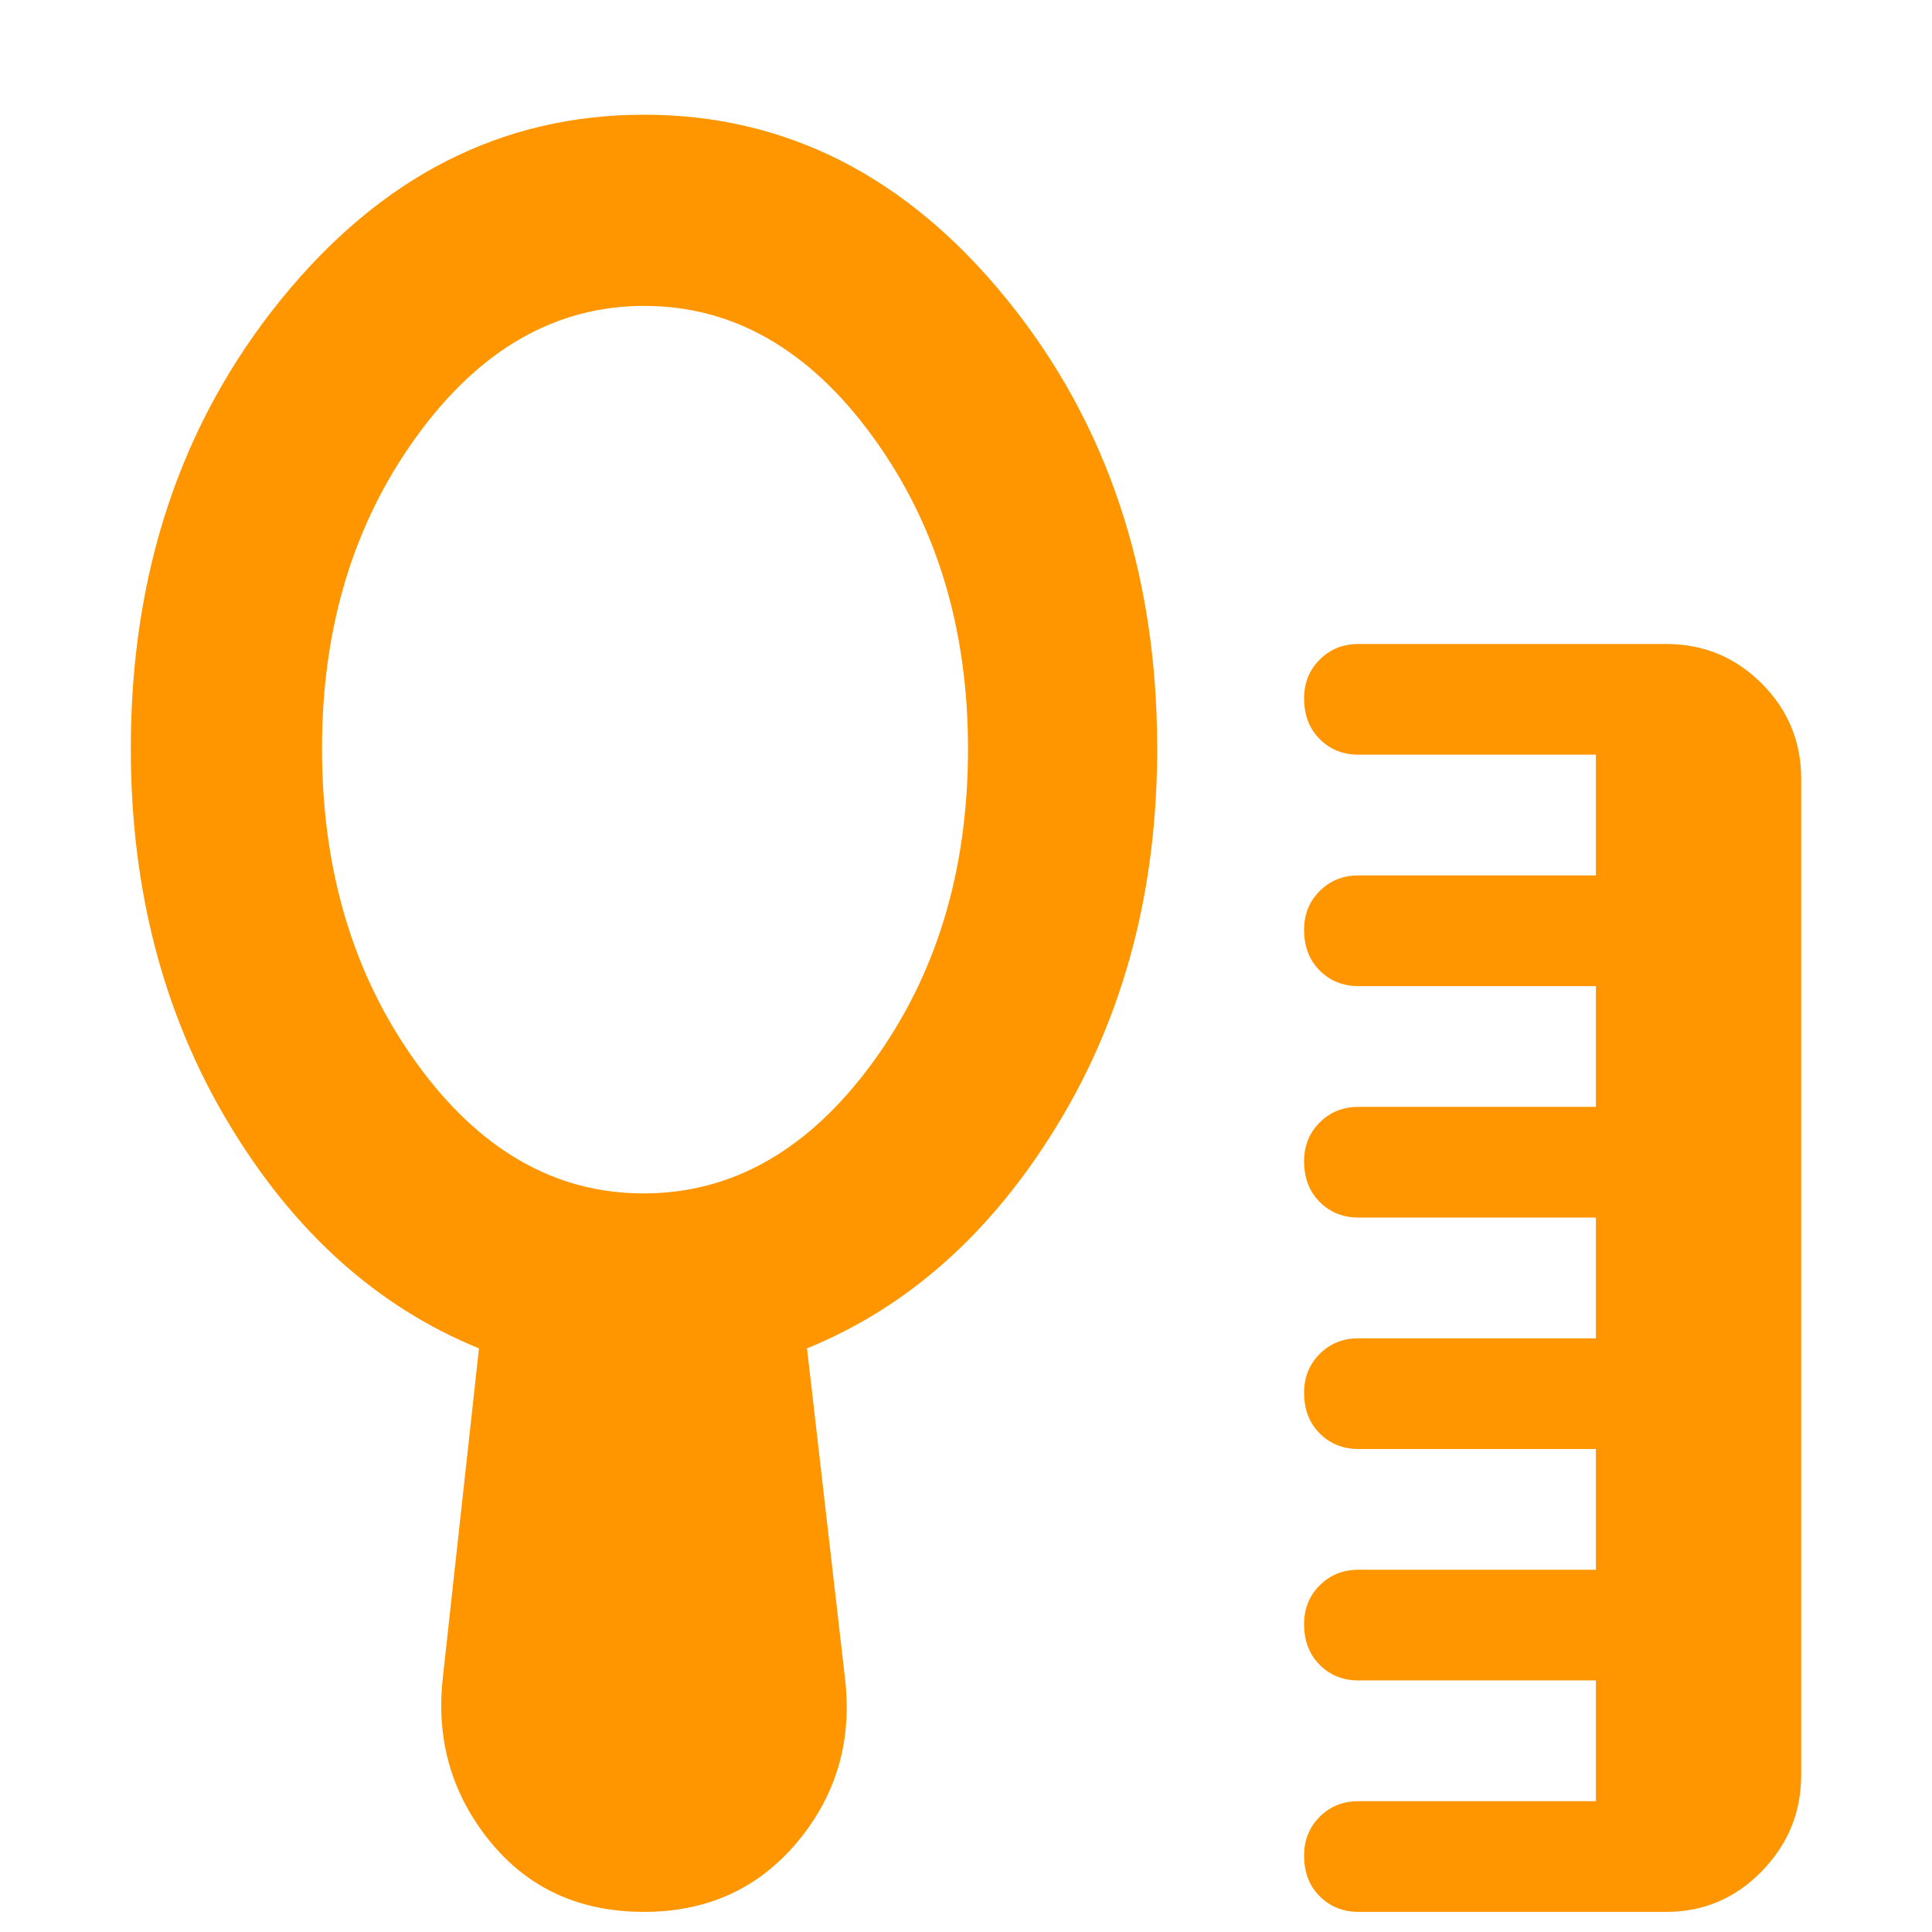 <svg xmlns="http://www.w3.org/2000/svg" height="48" viewBox="0 -960 960 960" width="48"><path fill="rgb(255, 150, 0)" d="M675-10q-11.5 0-19.25-7.75T648-38q0-11.5 7.75-19.25T675-65h118v-60H675q-11.5 0-19.25-7.75T648-153q0-11.5 7.75-19.25T675-180h118v-60H675q-11.5 0-19.25-7.75T648-268q0-11.5 7.75-19.25T675-295h118v-60H675q-11.5 0-19.25-7.75T648-383q0-11.5 7.75-19.25T675-410h118v-60H675q-11.5 0-19.25-7.75T648-498q0-11.5 7.75-19.25T675-525h118v-60H675q-11.5 0-19.25-7.75T648-613q0-11.5 7.75-19.25T675-640h153q27.75 0 47.38 19.62Q895-600.75 895-573v495q0 27.75-19.62 47.87Q855.75-10 828-10H675ZM319.82-367q66.18 0 113.68-64.87t47.5-156Q481-678 433.68-743q-47.33-65-113.5-65Q254-808 207-743.13t-47 155Q160-497 206.82-432q46.83 65 113 65ZM320-10q-48 0-76.5-35T220-126l18-164q-76-31-124.5-112T65-588q0-131 74.5-223T320-903q106 0 180.5 92T575-588q0 105-49 186T401-290l19 165q5 46-24 80.5T320-10Z"/></svg>